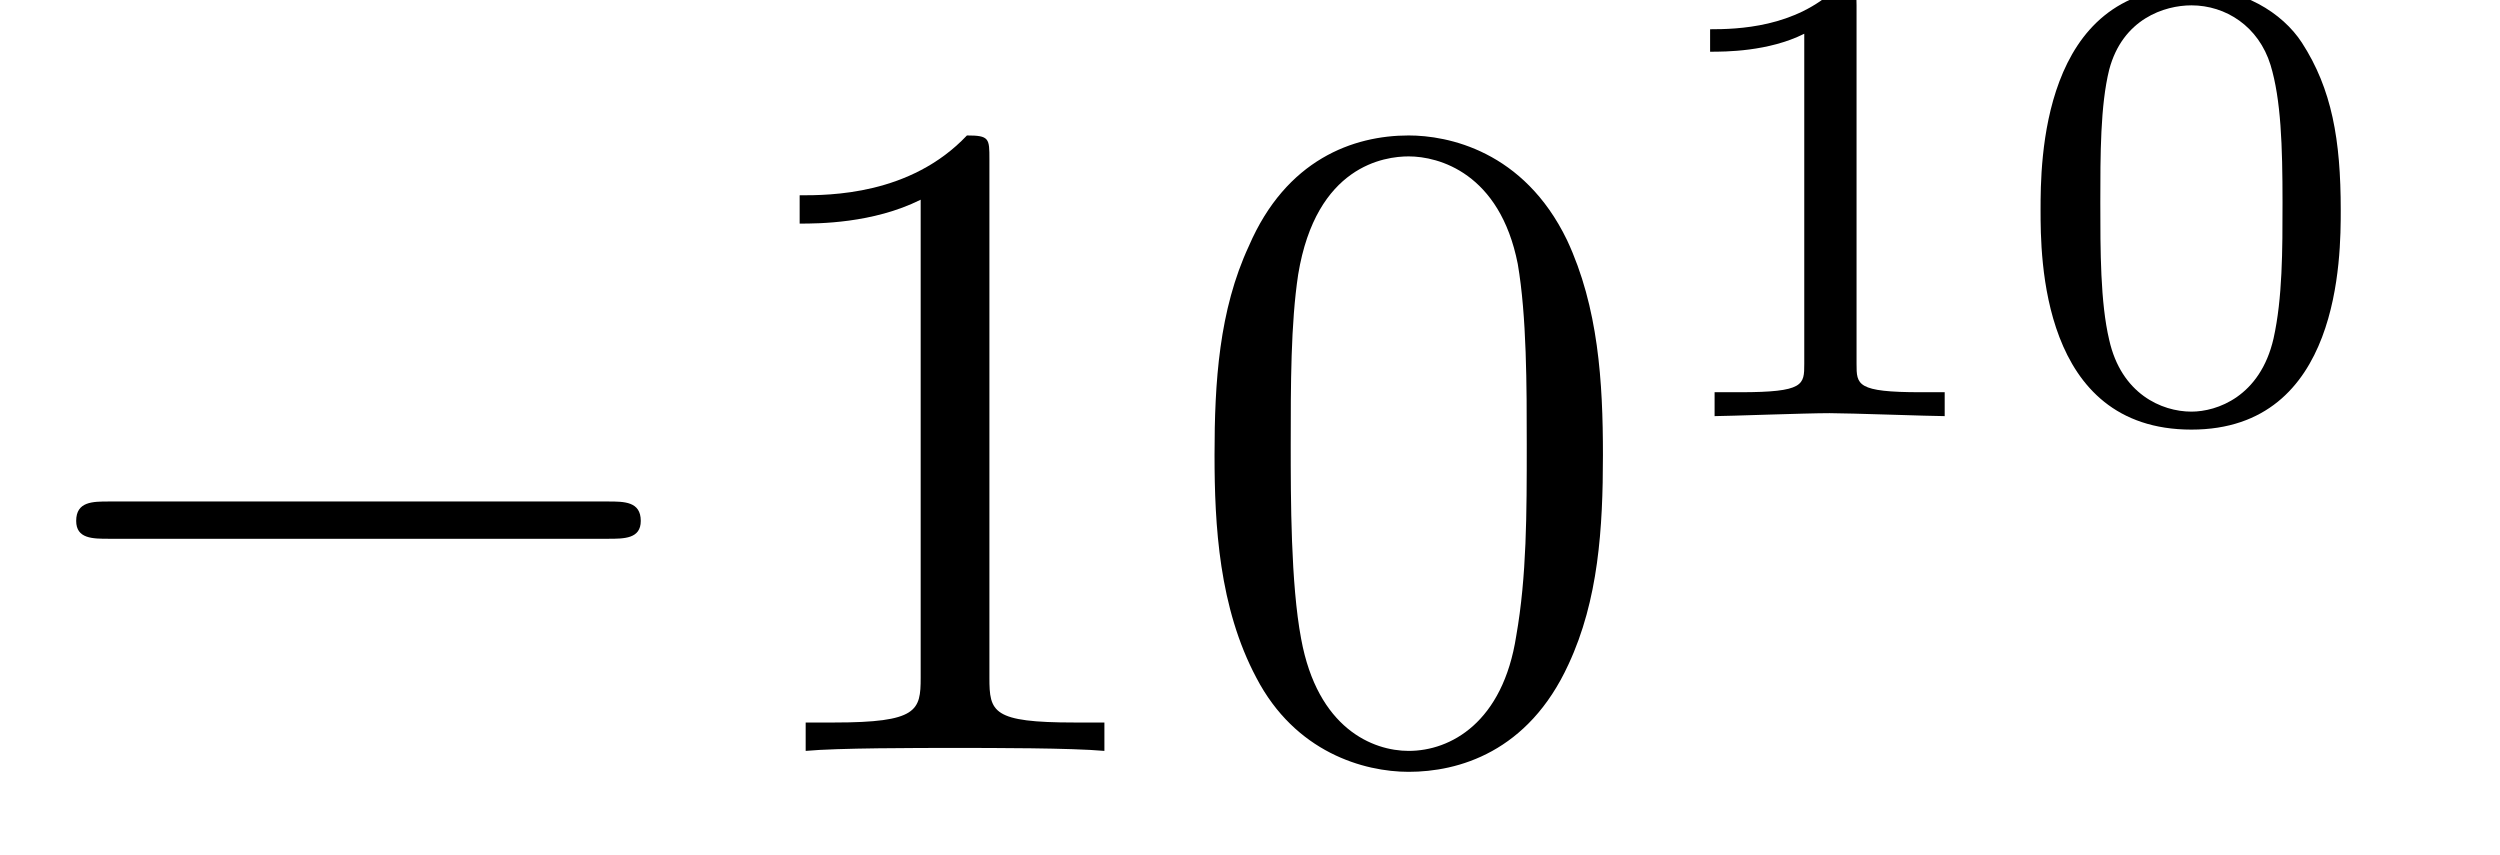 <?xml version="1.0" encoding="UTF-8"?>
<svg xmlns="http://www.w3.org/2000/svg" xmlns:xlink="http://www.w3.org/1999/xlink" width="26.152pt" height="8.94pt" viewBox="0 0 26.152 8.94" version="1.2">
<defs>
<g>
<symbol overflow="visible" id="glyph0-0">
<path style="stroke:none;" d=""/>
</symbol>
<symbol overflow="visible" id="glyph0-1">
<path style="stroke:none;" d="M 6.359 -2.219 C 6.531 -2.219 6.703 -2.219 6.703 -2.406 C 6.703 -2.609 6.531 -2.609 6.359 -2.609 L 1.141 -2.609 C 0.969 -2.609 0.797 -2.609 0.797 -2.406 C 0.797 -2.219 0.969 -2.219 1.141 -2.219 Z M 6.359 -2.219 "/>
</symbol>
<symbol overflow="visible" id="glyph1-0">
<path style="stroke:none;" d=""/>
</symbol>
<symbol overflow="visible" id="glyph1-1">
<path style="stroke:none;" d="M 2.844 -6.188 C 2.844 -6.406 2.844 -6.438 2.609 -6.438 C 2.016 -5.812 1.172 -5.812 0.859 -5.812 L 0.859 -5.516 C 1.047 -5.516 1.625 -5.516 2.125 -5.766 L 2.125 -0.766 C 2.125 -0.422 2.094 -0.297 1.219 -0.297 L 0.922 -0.297 L 0.922 0 C 1.25 -0.031 2.094 -0.031 2.484 -0.031 C 2.875 -0.031 3.703 -0.031 4.047 0 L 4.047 -0.297 L 3.734 -0.297 C 2.875 -0.297 2.844 -0.406 2.844 -0.766 Z M 2.844 -6.188 "/>
</symbol>
<symbol overflow="visible" id="glyph1-2">
<path style="stroke:none;" d="M 4.438 -3.094 C 4.438 -3.859 4.391 -4.641 4.062 -5.344 C 3.609 -6.281 2.812 -6.438 2.406 -6.438 C 1.828 -6.438 1.125 -6.188 0.734 -5.281 C 0.422 -4.609 0.375 -3.859 0.375 -3.094 C 0.375 -2.359 0.422 -1.5 0.812 -0.766 C 1.219 0.016 1.938 0.219 2.406 0.219 C 2.922 0.219 3.656 0.016 4.078 -0.906 C 4.391 -1.578 4.438 -2.328 4.438 -3.094 Z M 2.406 0 C 2.031 0 1.453 -0.234 1.281 -1.172 C 1.172 -1.75 1.172 -2.641 1.172 -3.203 C 1.172 -3.828 1.172 -4.469 1.25 -4.984 C 1.438 -6.125 2.156 -6.219 2.406 -6.219 C 2.719 -6.219 3.359 -6.047 3.547 -5.094 C 3.641 -4.547 3.641 -3.812 3.641 -3.203 C 3.641 -2.484 3.641 -1.828 3.531 -1.203 C 3.391 -0.297 2.844 0 2.406 0 Z M 2.406 0 "/>
</symbol>
<symbol overflow="visible" id="glyph2-0">
<path style="stroke:none;" d=""/>
</symbol>
<symbol overflow="visible" id="glyph2-1">
<path style="stroke:none;" d="M 2.266 -4.297 C 2.266 -4.469 2.25 -4.484 2.062 -4.484 C 1.625 -4.062 1.016 -4.047 0.734 -4.047 L 0.734 -3.812 C 0.891 -3.812 1.344 -3.812 1.719 -4 L 1.719 -0.547 C 1.719 -0.328 1.719 -0.25 1.047 -0.25 L 0.781 -0.25 L 0.781 0 C 0.906 0 1.734 -0.031 1.984 -0.031 C 2.188 -0.031 3.047 0 3.188 0 L 3.188 -0.25 L 2.938 -0.25 C 2.266 -0.25 2.266 -0.328 2.266 -0.547 Z M 2.266 -4.297 "/>
</symbol>
<symbol overflow="visible" id="glyph2-2">
<path style="stroke:none;" d="M 3.484 -2.156 C 3.484 -2.891 3.391 -3.422 3.078 -3.906 C 2.875 -4.219 2.453 -4.484 1.922 -4.484 C 0.344 -4.484 0.344 -2.641 0.344 -2.156 C 0.344 -1.672 0.344 0.141 1.922 0.141 C 3.484 0.141 3.484 -1.672 3.484 -2.156 Z M 1.922 -0.047 C 1.609 -0.047 1.188 -0.234 1.062 -0.797 C 0.969 -1.188 0.969 -1.734 0.969 -2.234 C 0.969 -2.734 0.969 -3.25 1.062 -3.625 C 1.203 -4.156 1.641 -4.297 1.922 -4.297 C 2.281 -4.297 2.625 -4.078 2.75 -3.672 C 2.859 -3.312 2.875 -2.828 2.875 -2.234 C 2.875 -1.734 2.875 -1.234 2.781 -0.812 C 2.641 -0.203 2.188 -0.047 1.922 -0.047 Z M 1.922 -0.047 "/>
</symbol>
</g>
<clipPath id="clip1">
  <path d="M 8 1 L 17 1 L 17 8.66 L 8 8.66 Z M 8 1 "/>
</clipPath>
</defs>
<g id="surface1">
<g style="fill:rgb(0%,0%,0%);fill-opacity:1;">
  <use xlink:href="#glyph0-1" x="0" y="7.855"/>
</g>
<g clip-path="url(#clip1)" clip-rule="nonzero">
<g style="fill:rgb(0%,0%,0%);fill-opacity:1;">
  <use xlink:href="#glyph1-1" x="7.506" y="7.855"/>
  <use xlink:href="#glyph1-2" x="12.33" y="7.855"/>
</g>
</g>
<g style="fill:rgb(0%,0%,0%);fill-opacity:1;">
  <use xlink:href="#glyph2-1" x="17.155" y="4.353"/>
  <use xlink:href="#glyph2-2" x="21.002" y="4.353"/>
</g>
</g>
</svg>

